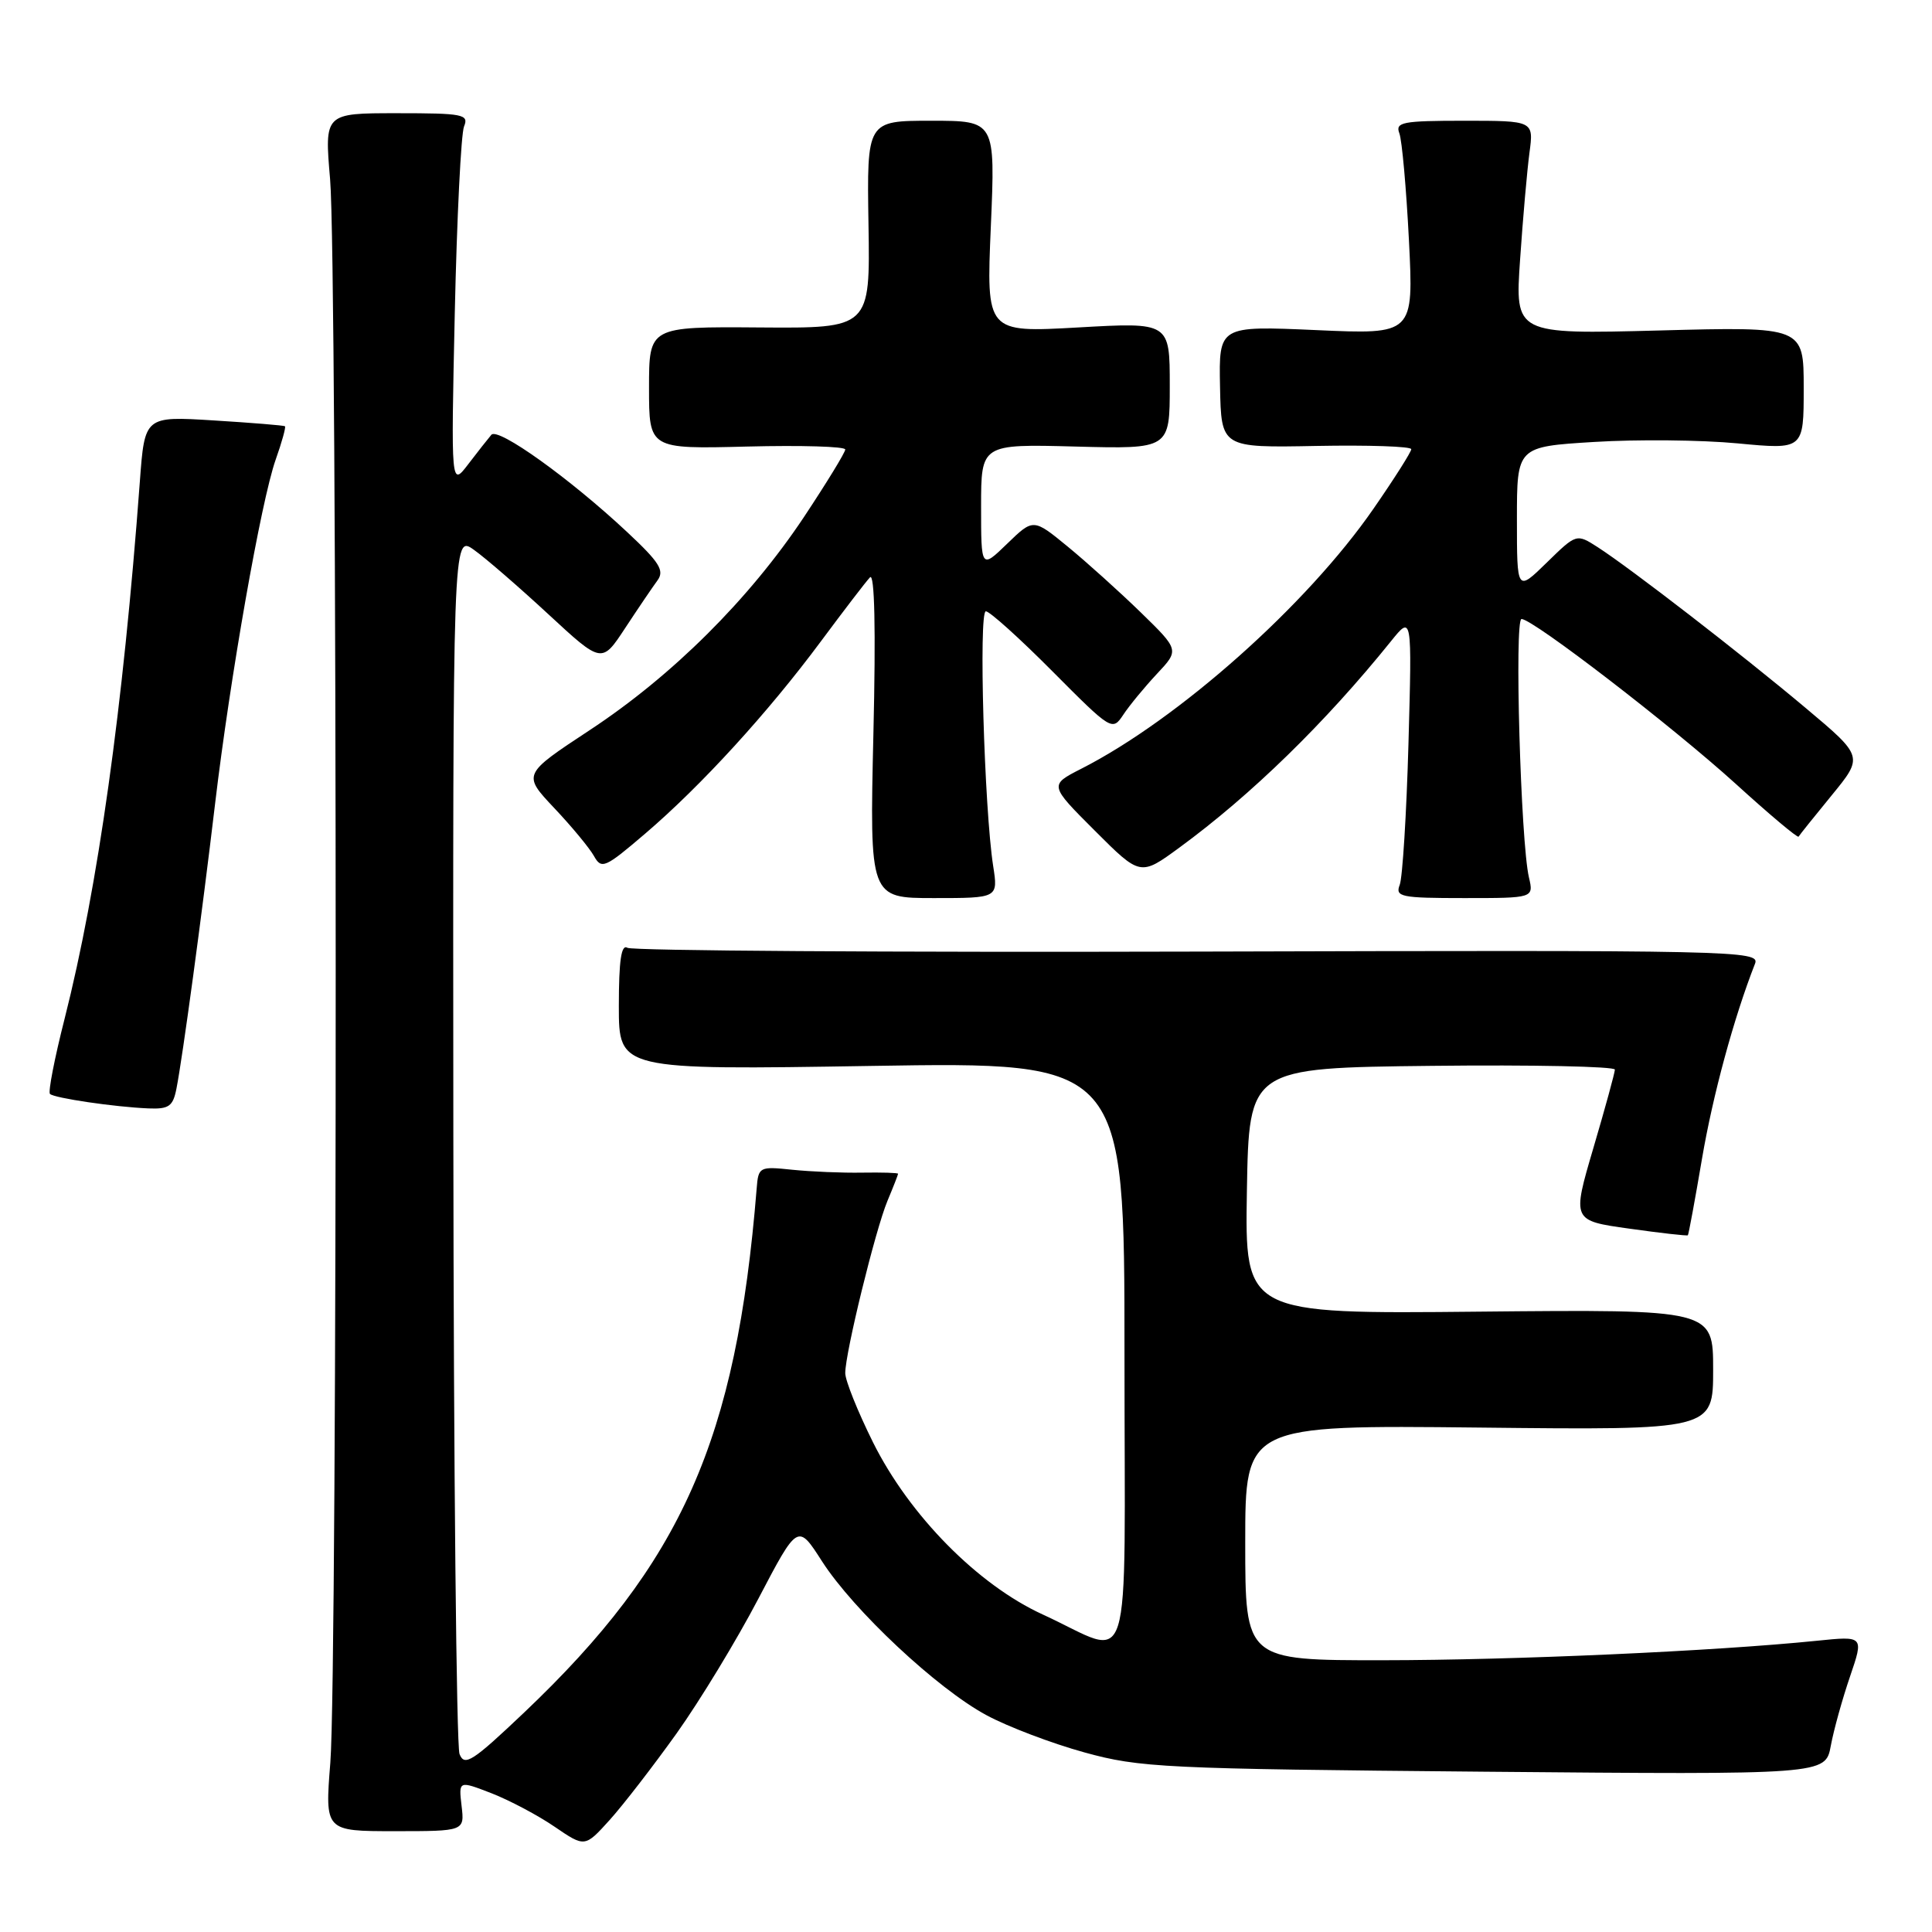 <?xml version="1.0" encoding="UTF-8" standalone="no"?>
<!DOCTYPE svg PUBLIC "-//W3C//DTD SVG 1.1//EN" "http://www.w3.org/Graphics/SVG/1.1/DTD/svg11.dtd" >
<svg xmlns="http://www.w3.org/2000/svg" xmlns:xlink="http://www.w3.org/1999/xlink" version="1.1" viewBox="0 0 256 256">
 <g >
 <path fill="currentColor"
d=" M 89.67 229.66 C 92.74 225.35 97.61 217.34 100.48 211.85 C 105.71 201.87 105.71 201.87 108.92 206.88 C 113.10 213.38 124.17 223.75 130.71 227.27 C 133.54 228.80 139.37 231.01 143.68 232.20 C 151.04 234.23 154.17 234.38 196.69 234.76 C 241.88 235.16 241.88 235.16 242.59 231.33 C 242.98 229.22 244.13 225.09 245.14 222.14 C 246.97 216.77 246.97 216.77 240.74 217.41 C 227.17 218.79 200.58 219.98 183.25 219.99 C 165.00 220.00 165.00 220.00 165.00 204.41 C 165.00 188.83 165.00 188.83 196.00 189.16 C 227.00 189.50 227.00 189.50 227.00 181.50 C 227.00 173.50 227.00 173.50 195.98 173.80 C 164.95 174.11 164.95 174.11 165.22 157.80 C 165.50 141.50 165.50 141.50 189.75 141.23 C 203.09 141.08 213.99 141.31 213.98 141.73 C 213.97 142.15 212.69 146.83 211.13 152.12 C 208.30 161.74 208.30 161.74 215.88 162.80 C 220.05 163.39 223.55 163.78 223.65 163.68 C 223.75 163.58 224.59 159.03 225.52 153.56 C 226.96 145.11 229.73 134.89 232.55 127.69 C 233.23 125.96 230.25 125.89 158.77 126.09 C 117.80 126.20 83.77 125.98 83.14 125.59 C 82.32 125.08 82.00 127.25 82.00 133.33 C 82.00 141.78 82.00 141.78 115.50 141.24 C 149.00 140.70 149.00 140.70 149.00 179.42 C 149.00 223.74 150.33 219.49 138.17 213.93 C 129.56 209.99 120.51 200.81 115.68 191.12 C 113.66 187.05 112.00 182.93 112.00 181.94 C 112.00 179.25 115.99 162.97 117.59 159.13 C 118.37 157.27 119.00 155.65 119.00 155.53 C 119.00 155.40 116.86 155.34 114.25 155.38 C 111.64 155.43 107.47 155.25 105.00 155.00 C 100.61 154.54 100.49 154.60 100.26 157.51 C 97.56 190.82 90.35 207.08 69.45 226.92 C 62.60 233.42 61.55 234.10 60.89 232.42 C 60.48 231.36 60.11 194.58 60.07 150.68 C 60.00 70.86 60.00 70.86 62.79 72.85 C 64.33 73.94 68.77 77.79 72.66 81.39 C 79.74 87.94 79.74 87.94 82.84 83.22 C 84.55 80.62 86.47 77.79 87.11 76.92 C 88.08 75.61 87.40 74.52 83.12 70.52 C 75.55 63.43 66.00 56.59 65.11 57.61 C 64.69 58.10 63.31 59.85 62.05 61.50 C 59.76 64.50 59.76 64.50 60.26 41.50 C 60.54 28.85 61.09 17.71 61.49 16.75 C 62.15 15.15 61.37 15.00 52.60 15.00 C 42.99 15.00 42.99 15.00 43.74 23.75 C 44.71 34.95 44.74 221.53 43.77 233.57 C 43.05 242.64 43.05 242.64 52.30 242.64 C 61.56 242.64 61.56 242.64 61.16 239.28 C 60.77 235.93 60.77 235.93 65.14 237.62 C 67.54 238.56 71.30 240.55 73.50 242.06 C 77.50 244.79 77.50 244.79 80.79 241.15 C 82.60 239.14 86.59 233.97 89.67 229.66 Z  M 23.38 144.25 C 24.19 140.16 26.75 121.26 28.50 106.50 C 30.48 89.80 34.60 66.38 36.52 60.93 C 37.35 58.60 37.90 56.59 37.76 56.48 C 37.62 56.37 33.38 56.02 28.33 55.71 C 19.17 55.14 19.17 55.14 18.53 63.82 C 16.30 93.89 12.99 117.50 8.56 134.99 C 7.23 140.21 6.36 144.69 6.62 144.95 C 7.17 145.50 15.16 146.68 19.67 146.87 C 22.38 146.98 22.92 146.60 23.38 144.25 Z  M 131.60 114.75 C 130.42 107.15 129.66 81.00 130.63 81.00 C 131.13 81.00 135.11 84.58 139.46 88.96 C 147.27 96.81 147.39 96.89 148.84 94.71 C 149.64 93.49 151.64 91.07 153.28 89.31 C 156.27 86.13 156.27 86.13 151.15 81.14 C 148.33 78.40 143.98 74.48 141.47 72.42 C 136.92 68.69 136.92 68.69 133.46 72.04 C 130.00 75.39 130.00 75.39 130.00 67.11 C 130.00 58.84 130.00 58.84 142.50 59.17 C 155.00 59.50 155.00 59.50 155.00 51.10 C 155.00 42.70 155.00 42.70 142.84 43.39 C 130.69 44.07 130.69 44.07 131.29 30.04 C 131.89 16.00 131.89 16.00 123.38 16.00 C 114.86 16.00 114.86 16.00 115.08 29.75 C 115.30 43.50 115.30 43.50 100.65 43.39 C 86.00 43.28 86.00 43.28 86.00 51.39 C 86.00 59.50 86.00 59.50 99.00 59.17 C 106.15 58.99 112.00 59.16 112.00 59.56 C 112.00 59.95 109.53 63.98 106.52 68.52 C 99.27 79.40 89.10 89.53 78.15 96.74 C 69.24 102.61 69.24 102.61 73.43 107.06 C 75.74 109.50 78.11 112.37 78.70 113.42 C 79.70 115.22 80.16 115.02 85.49 110.46 C 92.89 104.14 101.77 94.42 108.76 85.00 C 111.82 80.88 114.75 77.05 115.28 76.50 C 115.89 75.86 116.06 83.34 115.73 97.25 C 115.23 119.00 115.23 119.00 123.75 119.00 C 132.26 119.00 132.26 119.00 131.60 114.75 Z  M 202.59 116.25 C 201.50 111.58 200.65 82.00 201.61 82.02 C 203.16 82.05 221.55 96.21 229.99 103.86 C 234.45 107.92 238.20 111.07 238.32 110.86 C 238.43 110.66 240.41 108.19 242.72 105.37 C 246.92 100.24 246.92 100.24 239.21 93.77 C 230.72 86.64 216.08 75.33 211.70 72.50 C 208.89 70.70 208.89 70.70 204.95 74.55 C 201.00 78.41 201.00 78.41 201.00 68.80 C 201.00 59.19 201.00 59.19 211.25 58.56 C 216.89 58.21 225.44 58.29 230.25 58.75 C 239.00 59.58 239.00 59.58 239.00 51.43 C 239.00 43.28 239.00 43.28 219.87 43.79 C 200.74 44.29 200.74 44.29 201.42 34.39 C 201.79 28.95 202.35 22.59 202.66 20.25 C 203.23 16.00 203.23 16.00 194.01 16.00 C 185.83 16.00 184.86 16.19 185.42 17.66 C 185.77 18.57 186.34 24.94 186.69 31.81 C 187.32 44.32 187.32 44.32 174.41 43.74 C 161.50 43.17 161.50 43.17 161.66 51.25 C 161.82 59.33 161.82 59.33 174.41 59.09 C 181.34 58.96 187.00 59.15 187.00 59.52 C 187.00 59.88 184.75 63.43 182.00 67.40 C 173.18 80.16 156.14 95.32 143.26 101.87 C 139.03 104.03 139.03 104.03 145.06 110.06 C 151.10 116.10 151.10 116.10 156.29 112.30 C 165.79 105.34 175.59 95.79 184.30 84.98 C 187.10 81.50 187.10 81.50 186.63 98.50 C 186.37 107.85 185.84 116.29 185.47 117.25 C 184.85 118.84 185.63 119.00 194.01 119.00 C 203.23 119.00 203.23 119.00 202.59 116.25 Z "/>
</g>
</svg>